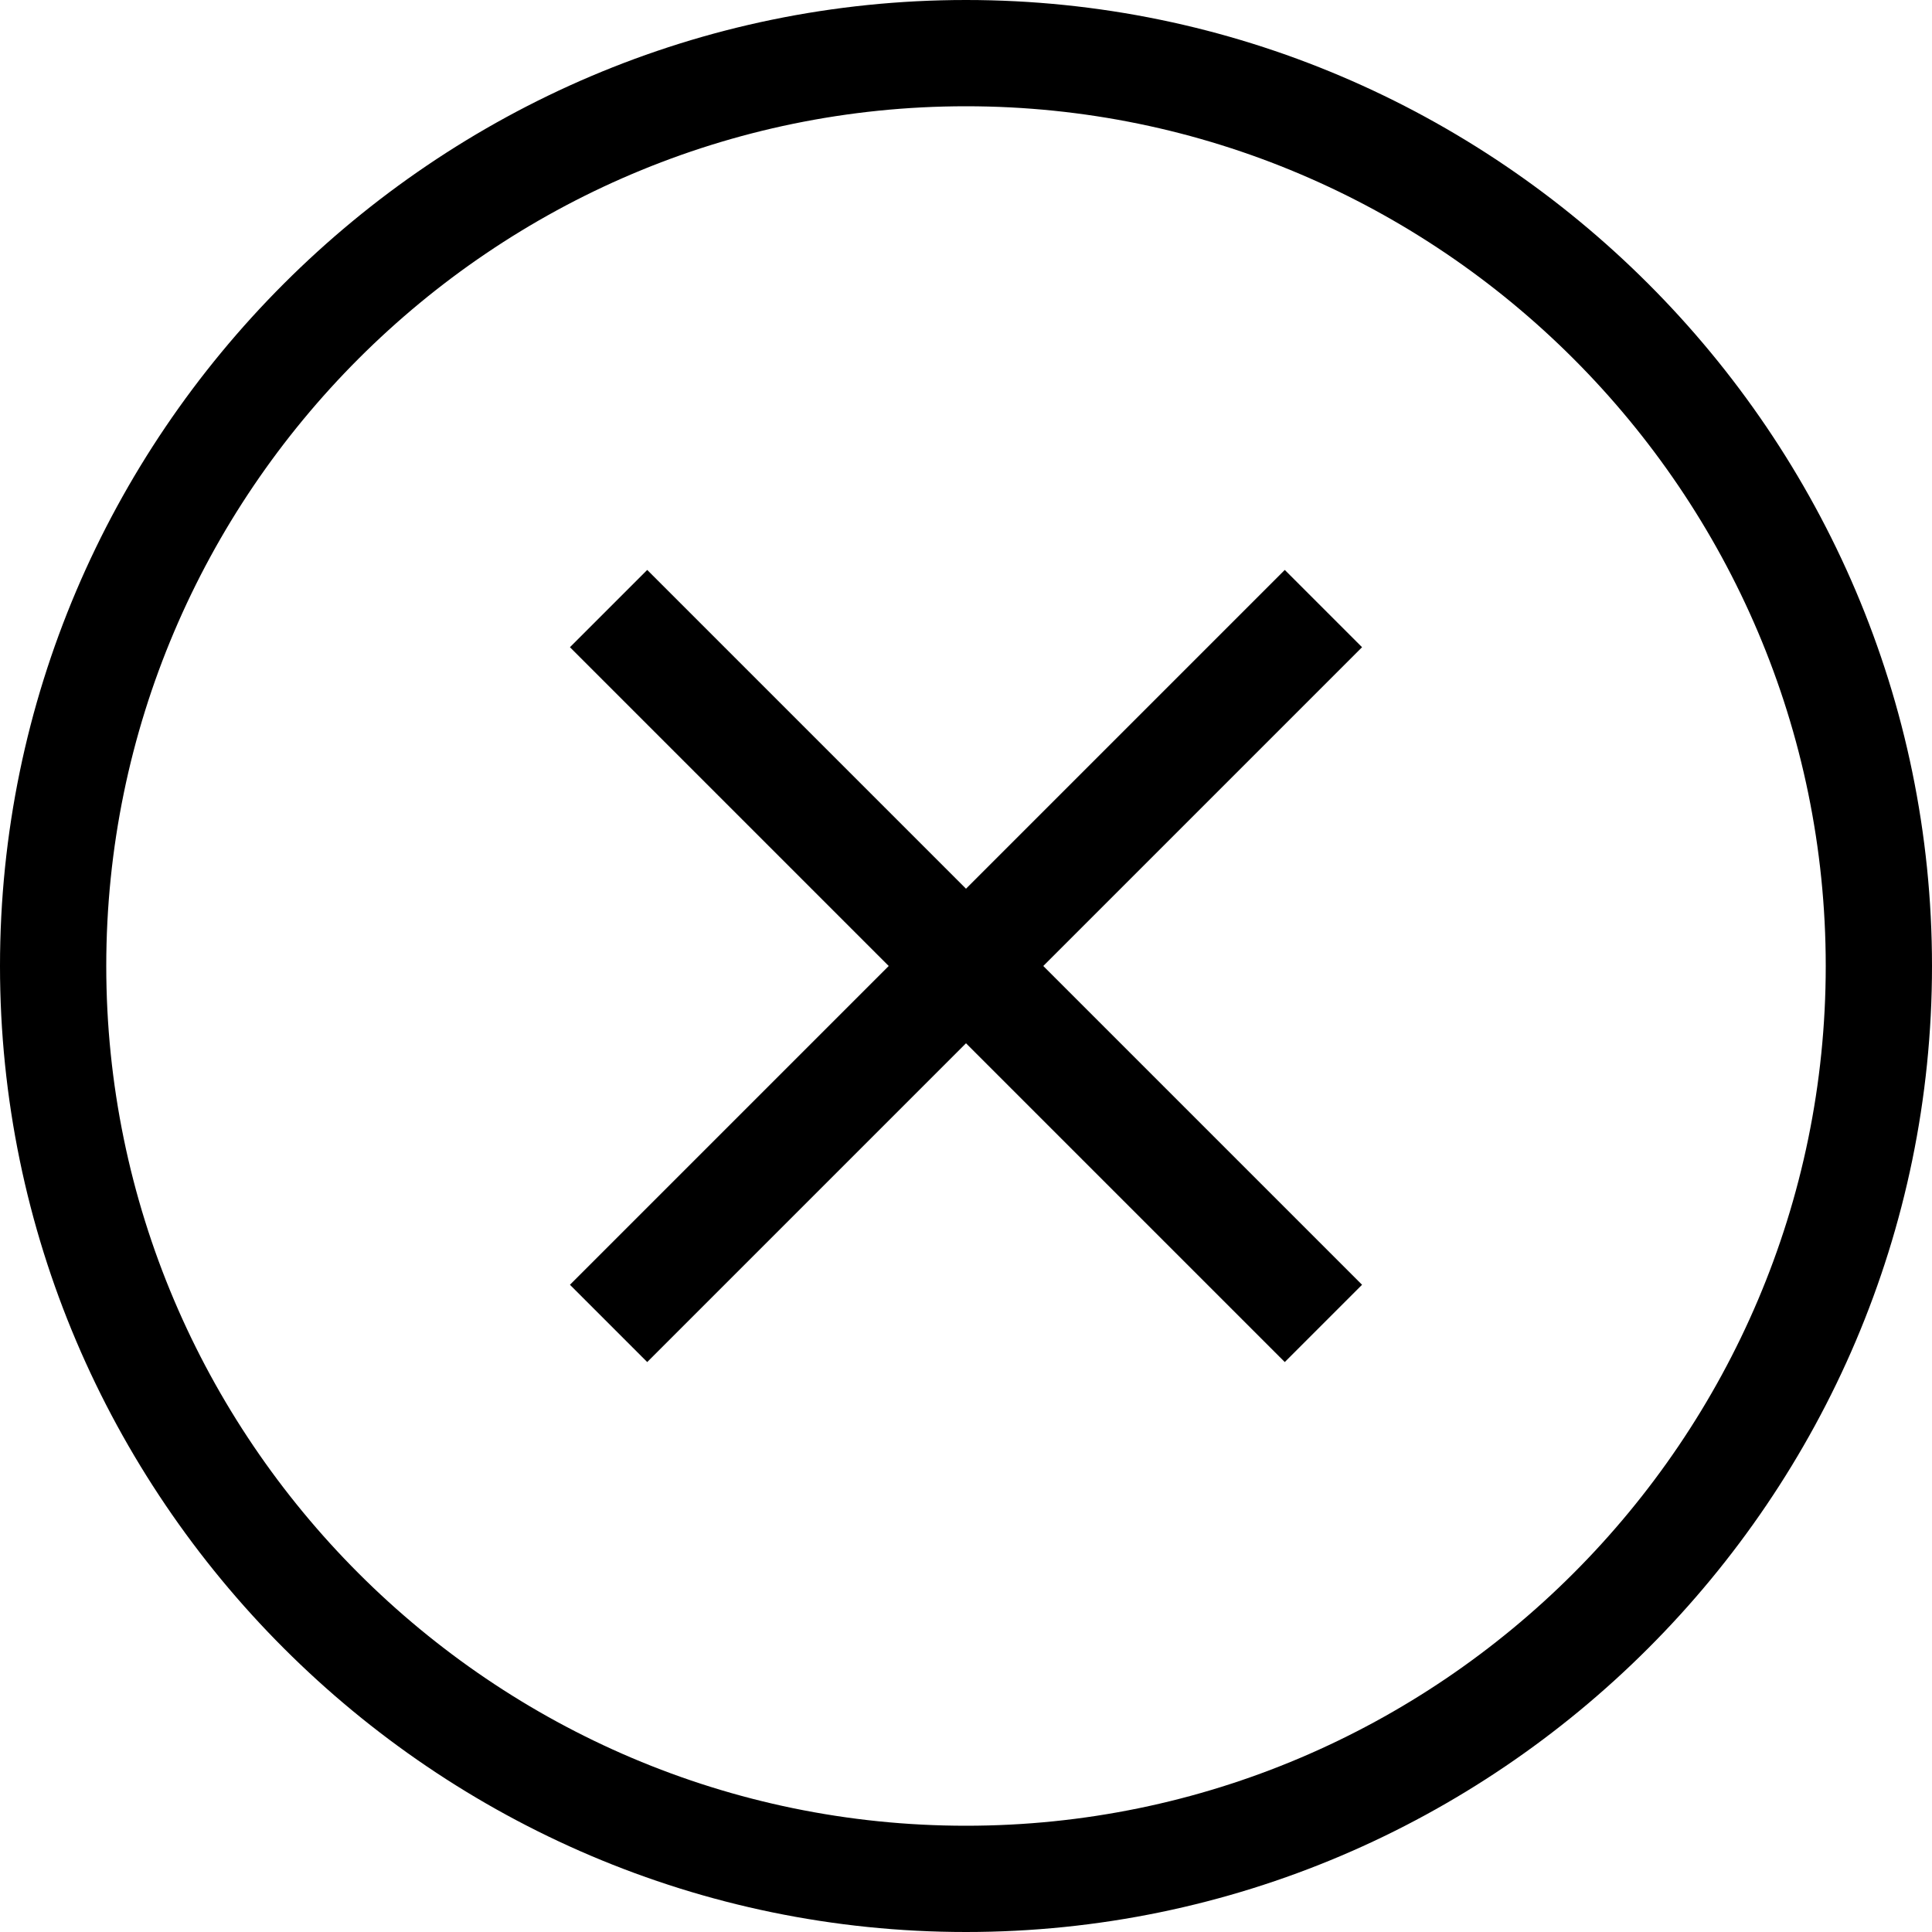 <svg xmlns="http://www.w3.org/2000/svg" viewBox="0 0 40 40" width="40" height="40"><path d="M20 0C9 0 0 9 0 20s9 20 20 20 20-9 20-20S31 0 20 0zm0 37.8c-9.8 0-17.8-8-17.8-17.8S10.2 2.2 20 2.2s17.8 8 17.8 17.8-8 17.8-17.8 17.8zM21.6 20l6.6 6.6-1.6 1.6-6.6-6.6-6.6 6.6-1.6-1.6 6.6-6.6-6.6-6.6 1.6-1.6 6.6 6.6 6.6-6.6 1.6 1.6-6.6 6.6z" class="st0"/></svg>